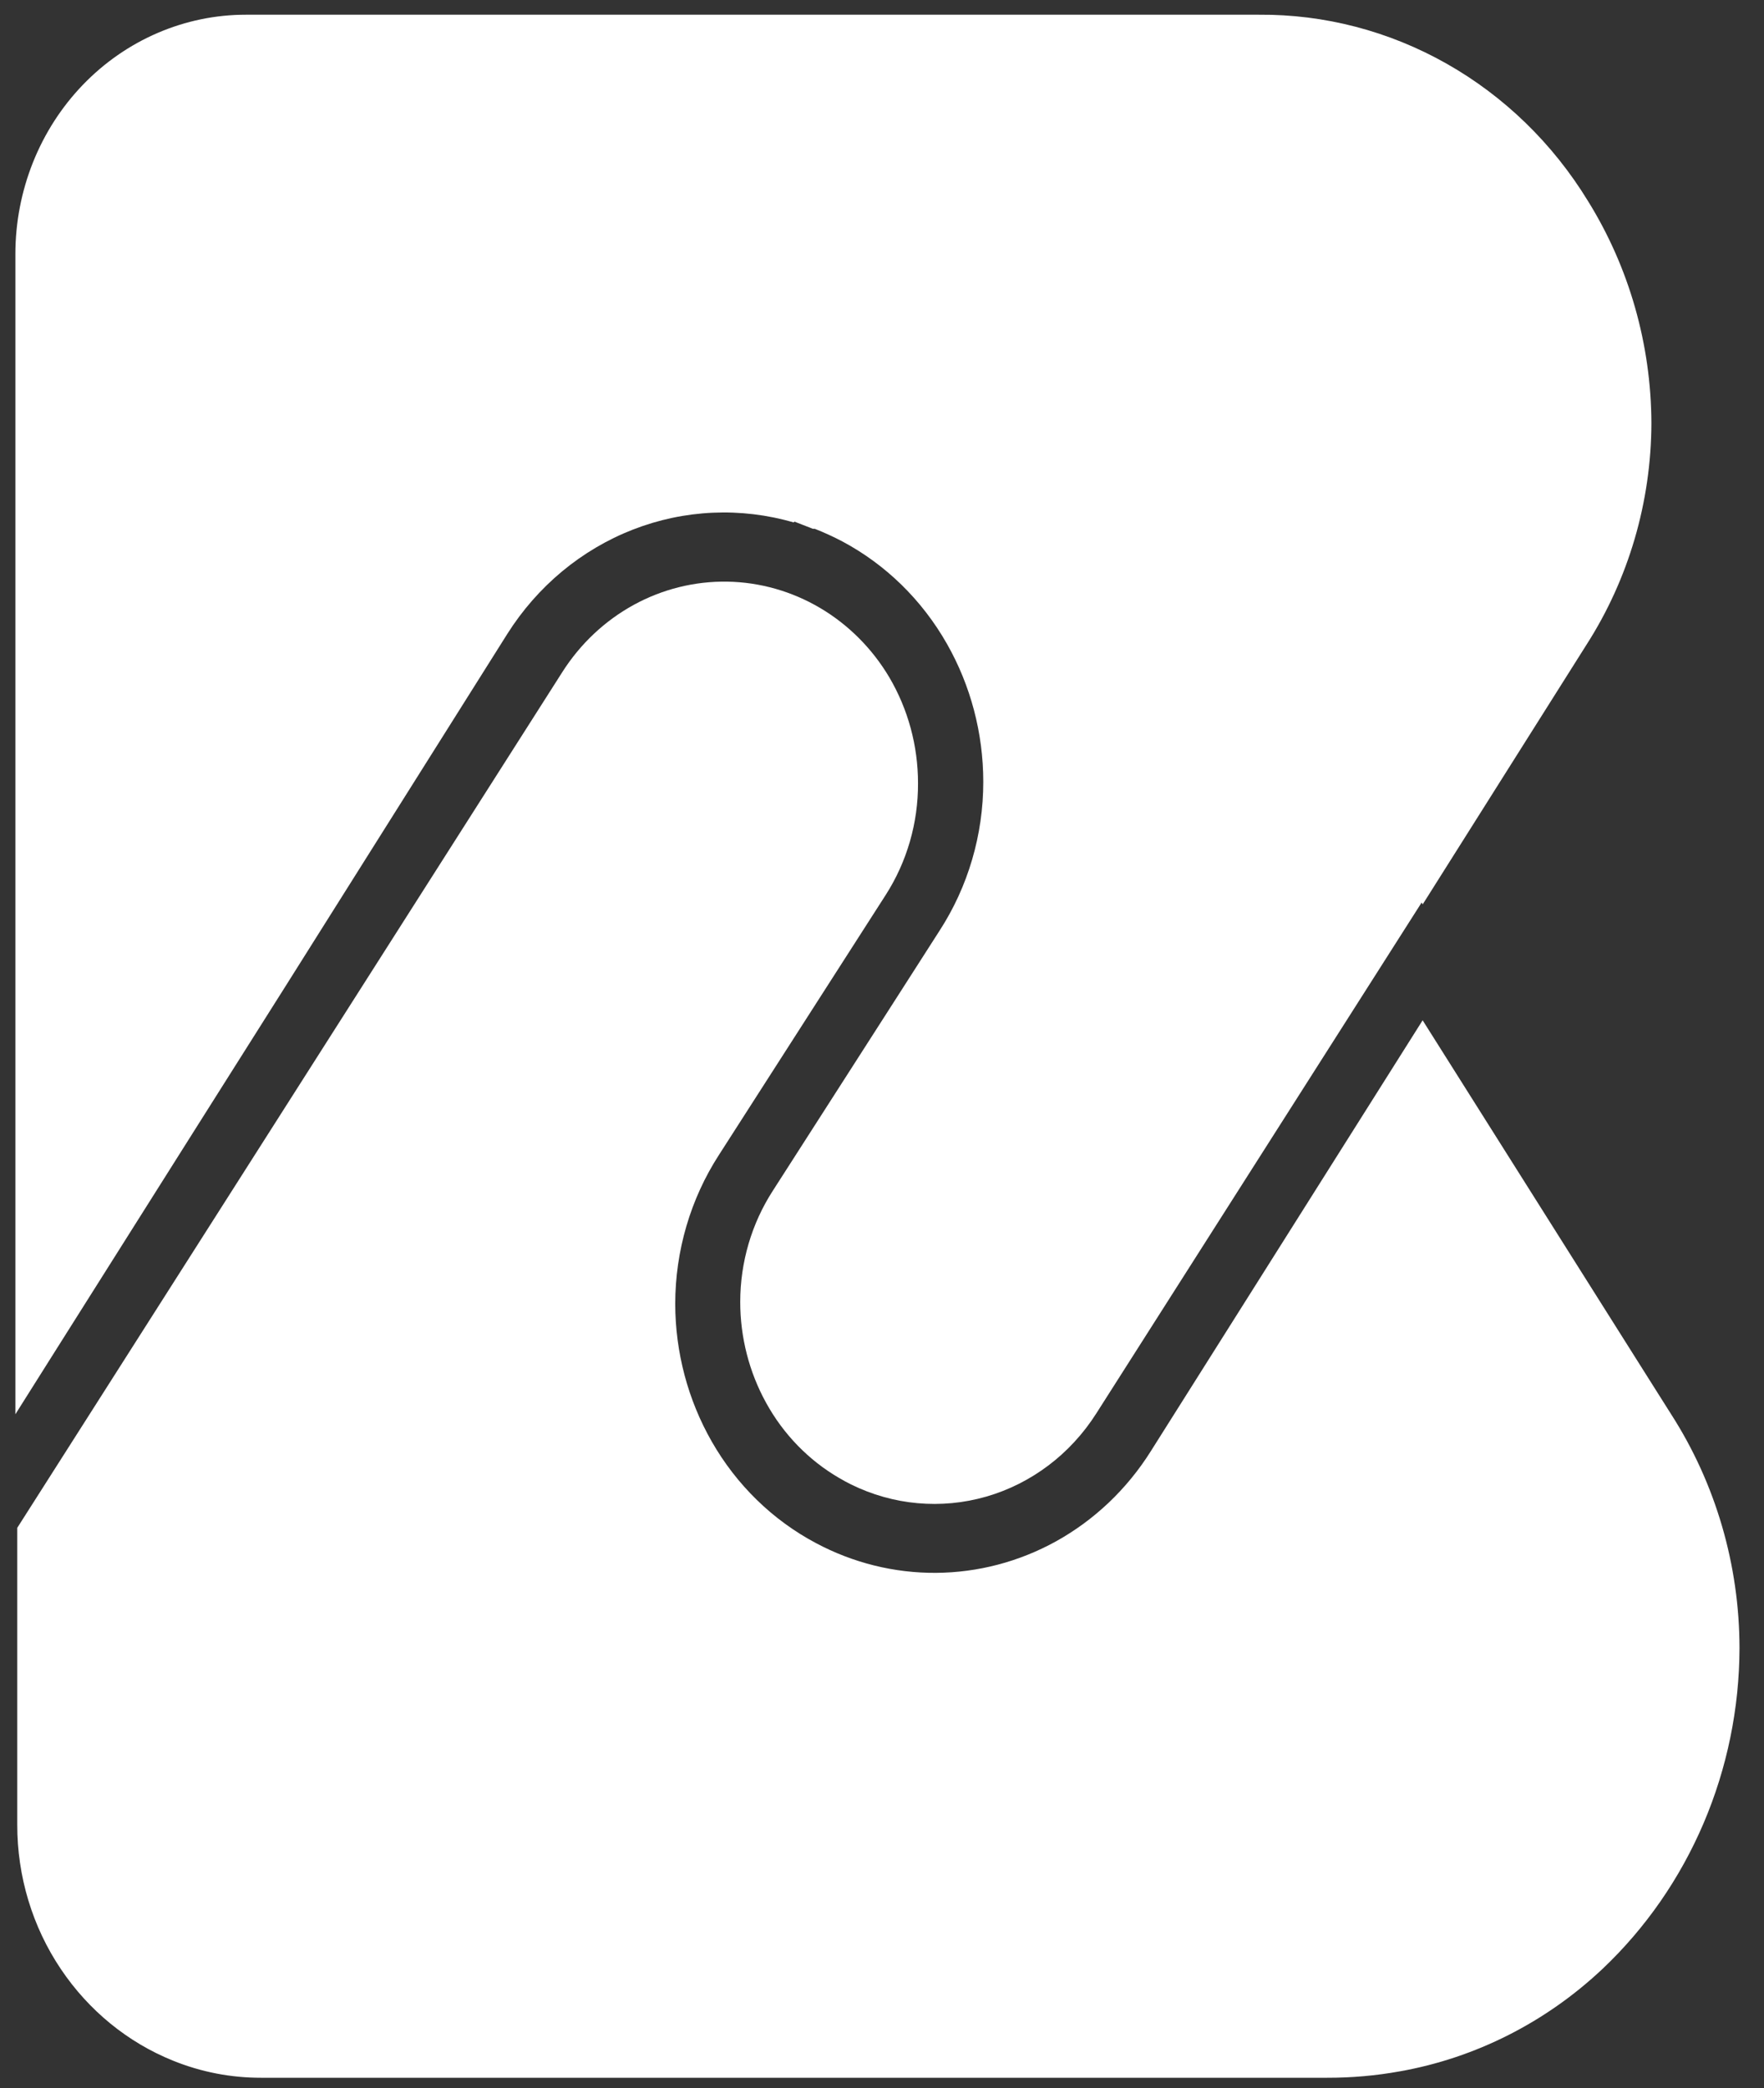 <svg width="60" height="71" viewBox="0 0 60 71" fill="none" xmlns="http://www.w3.org/2000/svg">
<rect x="0" y="0" width="60" height="71" fill="#333333" stroke="none"/>
<path d="M1.772 46.104L6.62 38.424L9.715 33.526L17.253 21.557C18.279 19.932 19.776 18.688 21.528 18.006C23.28 17.324 25.195 17.239 26.997 17.763L27.021 17.735L27.648 17.979H27.687H27.713C28.033 18.105 28.346 18.248 28.65 18.408V18.408C30.128 19.195 31.36 20.4 32.205 21.884C33.016 23.306 33.444 24.928 33.445 26.581C33.445 28.385 32.928 30.147 31.958 31.643L30.332 34.18L26.29 40.48C25.565 41.6 25.178 42.918 25.178 44.267C25.178 45.468 25.481 46.648 26.055 47.69C26.644 48.763 27.505 49.649 28.543 50.252C28.68 50.332 28.81 50.403 28.941 50.468C30.378 51.178 32.013 51.326 33.546 50.885C35.079 50.443 36.407 49.441 37.285 48.063L48.355 30.686L48.391 30.748L53.964 21.918C55.395 19.687 56.162 17.069 56.17 14.39C56.161 11.709 55.412 9.086 54.012 6.834C52.817 4.879 51.162 3.272 49.203 2.164C47.245 1.056 45.047 0.483 42.817 0.5H8.362C7.332 0.5 6.313 0.711 5.362 1.12C4.41 1.529 3.546 2.129 2.818 2.885C2.09 3.641 1.513 4.539 1.119 5.527C0.726 6.515 0.523 7.573 0.523 8.643V48.085L1.772 46.104Z" fill="white"/>
<path d="M35.913 52.409C34.658 53.101 33.261 53.467 31.84 53.477C30.419 53.487 29.017 53.139 27.753 52.465C26.282 51.685 25.053 50.489 24.21 49.014C23.399 47.596 22.969 45.978 22.967 44.329C22.969 42.526 23.486 40.764 24.454 39.267L30.125 30.43C30.848 29.304 31.231 27.98 31.225 26.628C31.225 25.359 30.887 24.115 30.25 23.032C29.669 22.052 28.858 21.24 27.895 20.671C26.931 20.102 25.845 19.794 24.737 19.776C23.628 19.758 22.533 20.03 21.553 20.567C20.572 21.105 19.738 21.89 19.127 22.85L0.587 51.946V62.039C0.584 63.797 1.103 65.513 2.073 66.953C3.018 68.358 4.343 69.44 5.881 70.061C6.836 70.448 7.852 70.646 8.877 70.644H45.143C45.973 70.646 46.801 70.573 47.619 70.425C50.19 69.968 52.581 68.758 54.512 66.938C55.974 65.554 57.142 63.87 57.944 61.993C58.745 60.116 59.162 58.086 59.167 56.033C59.163 53.21 58.358 50.451 56.852 48.101L57.72 47.508L56.852 48.101L56.052 46.835L48.389 34.69L39.141 49.344C38.331 50.632 37.22 51.686 35.913 52.409Z" fill="white"/>
</svg>
